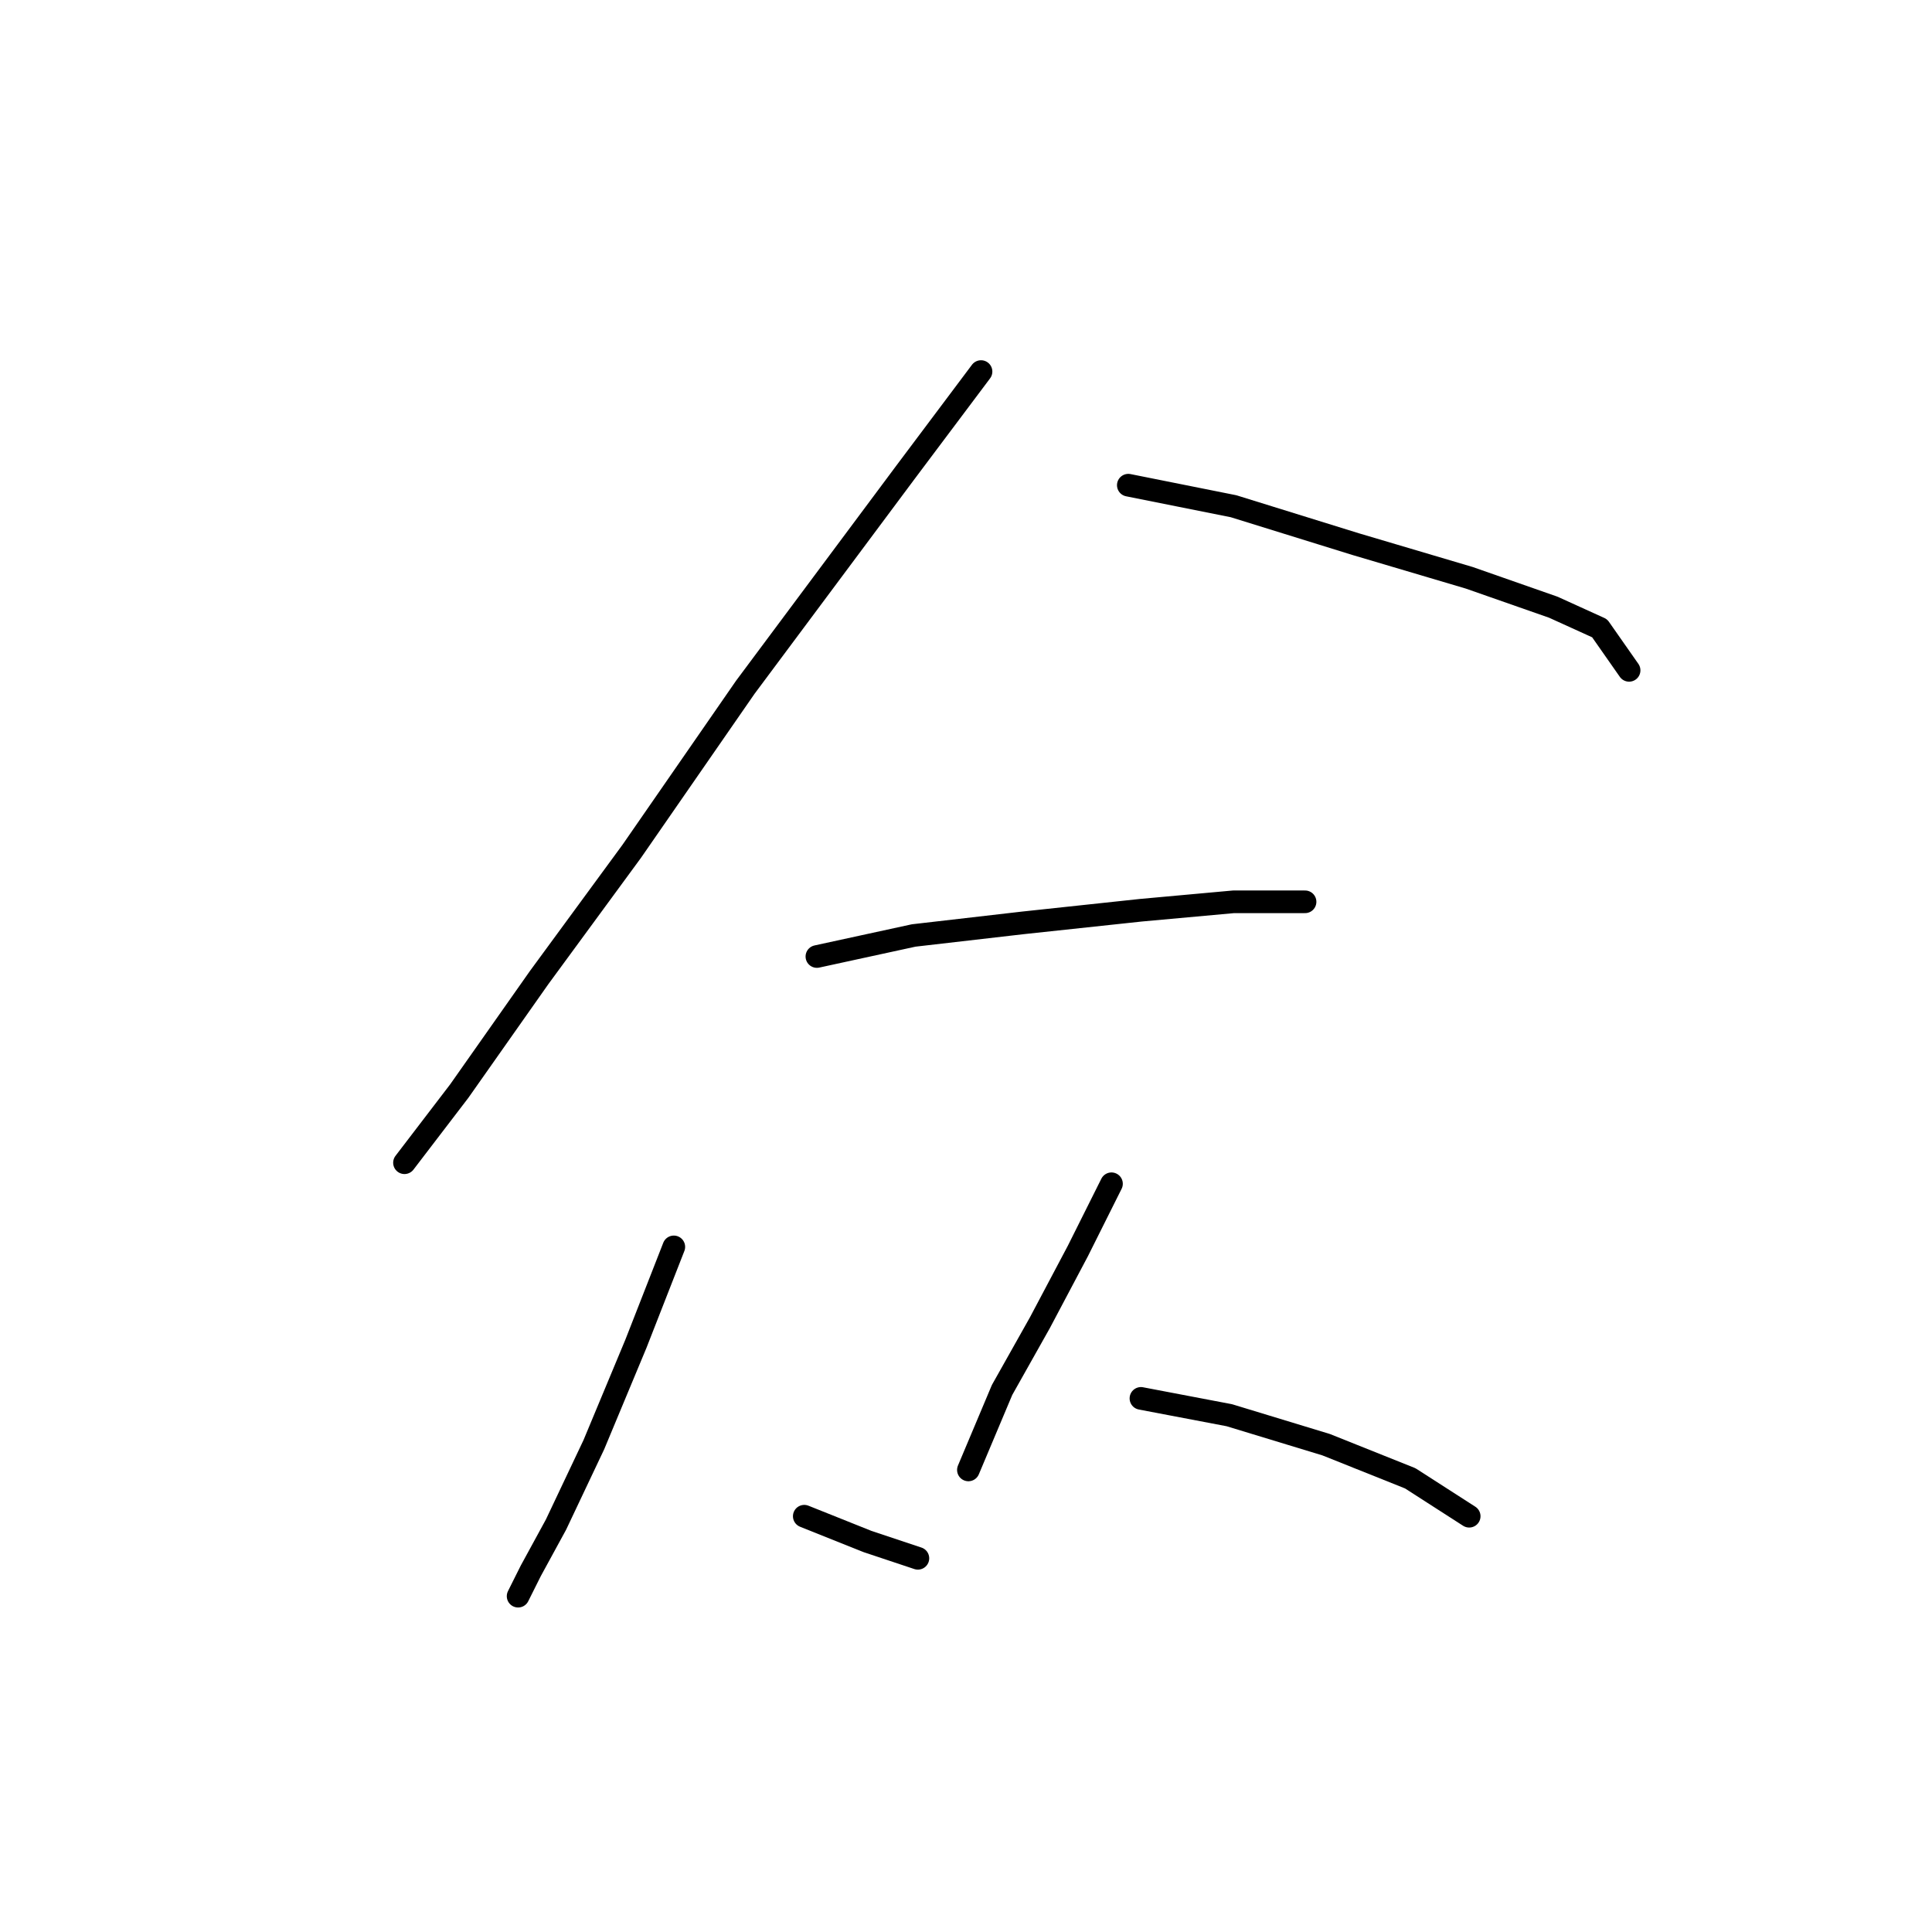 <?xml version="1.0" standalone="no"?>
    <svg width="256" height="256" xmlns="http://www.w3.org/2000/svg" version="1.1">
    <polyline stroke="black" stroke-width="3" stroke-linecap="round" fill="transparent" stroke-linejoin="round" points="129.991 49.234 119.953 62.617 98.764 91.056 83.708 112.803 71.44 129.531 60.846 144.587 53.597 154.067 53.597 154.067 " />
        <polyline stroke="black" stroke-width="3" stroke-linecap="round" fill="transparent" stroke-linejoin="round" points="149.507 64.29 163.448 67.078 179.619 72.097 194.675 76.558 205.827 80.461 211.961 83.249 215.864 88.825 215.864 88.825 " />
        <polyline stroke="black" stroke-width="3" stroke-linecap="round" fill="transparent" stroke-linejoin="round" points="108.243 126.743 121.069 123.955 135.567 122.282 151.18 120.61 163.448 119.494 169.582 119.494 172.927 119.494 172.927 119.494 " />
        <polyline stroke="black" stroke-width="3" stroke-linecap="round" fill="transparent" stroke-linejoin="round" points="89.284 165.219 84.266 178.044 78.689 191.427 73.671 202.022 70.325 208.156 68.652 211.502 68.652 211.502 " />
        <polyline stroke="black" stroke-width="3" stroke-linecap="round" fill="transparent" stroke-linejoin="round" points="106.57 200.907 114.935 204.253 121.626 206.483 121.626 206.483 " />
        <polyline stroke="black" stroke-width="3" stroke-linecap="round" fill="transparent" stroke-linejoin="round" points="147.277 156.855 142.816 165.777 137.797 175.256 132.779 184.178 128.318 194.773 128.318 194.773 " />
        <polyline stroke="black" stroke-width="3" stroke-linecap="round" fill="transparent" stroke-linejoin="round" points="151.18 185.294 162.89 187.524 175.715 191.427 186.868 195.888 194.675 200.907 194.675 200.907 " />
        </svg>
